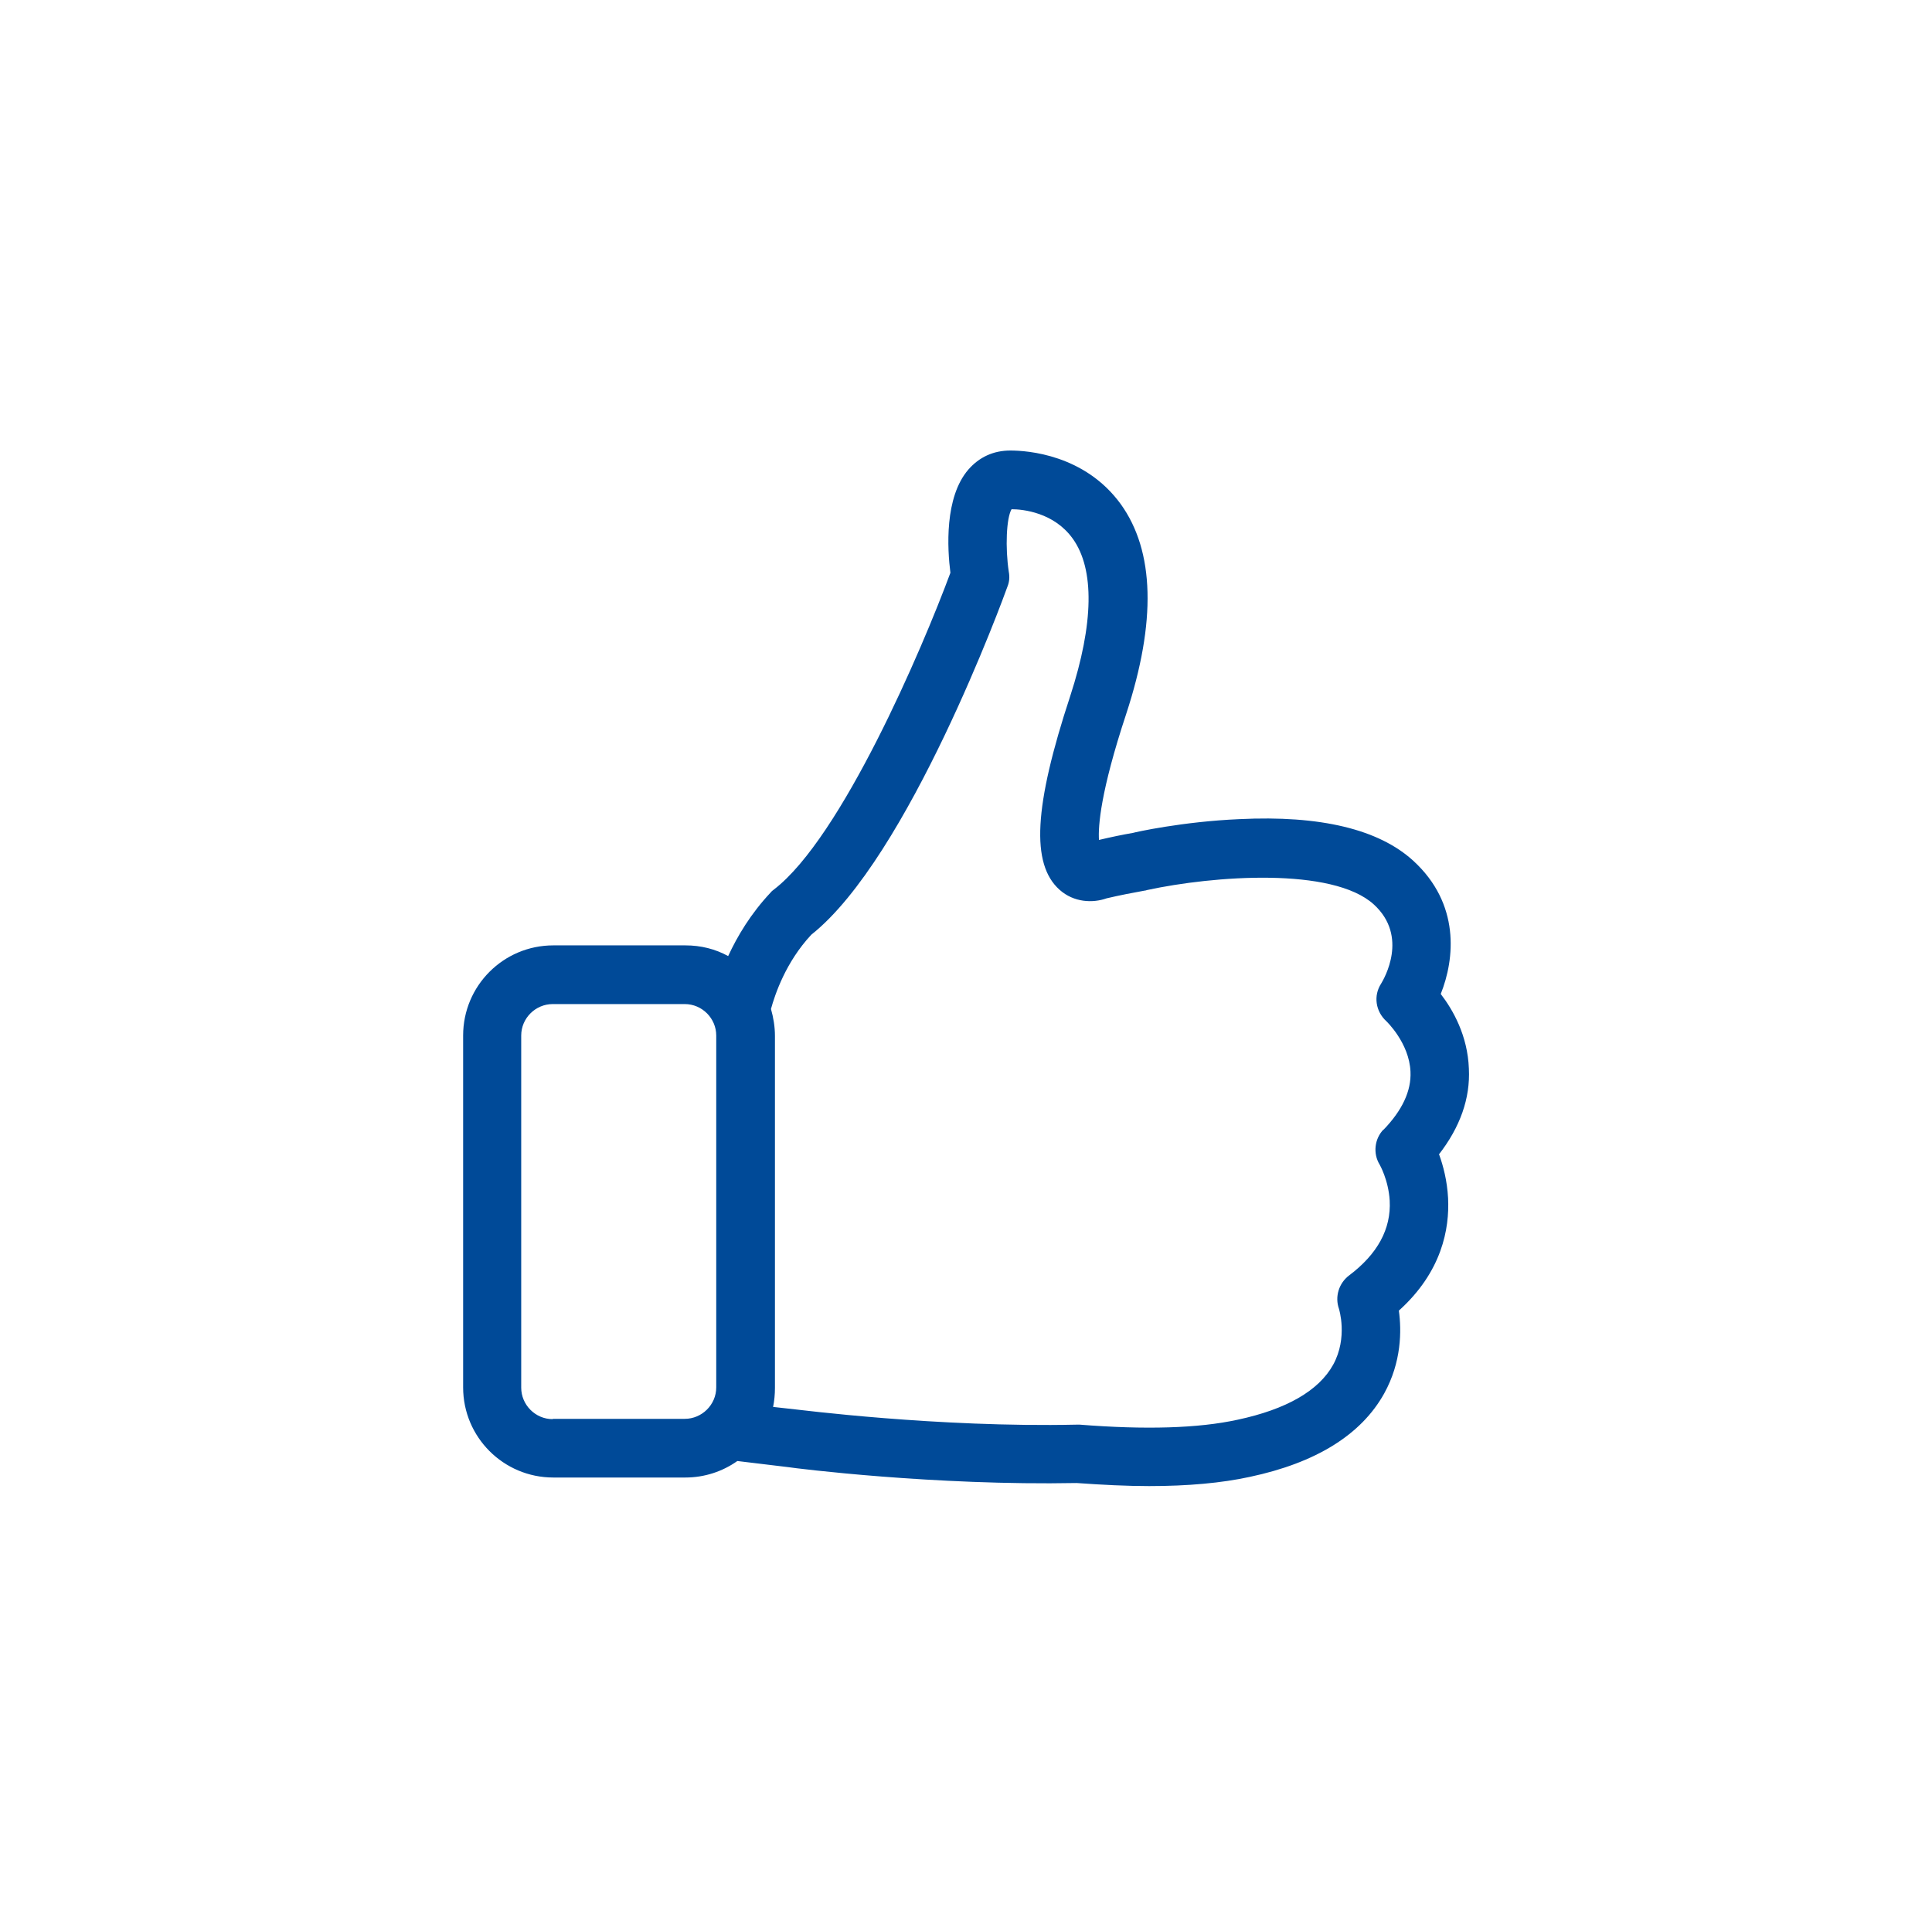 <?xml version="1.0" encoding="UTF-8"?><svg id="Capa_1" xmlns="http://www.w3.org/2000/svg" viewBox="0 0 63.2 62.95"><defs><style>.cls-1{fill:#004a98;}</style></defs><path class="cls-1" d="m47.07,37.77c.69-.89,1.03-1.83.98-2.81-.04-1.08-.52-1.92-.92-2.44.46-1.15.64-2.95-.9-4.36-1.13-1.03-3.04-1.49-5.69-1.36-1.86.08-3.42.43-3.48.45h0c-.35.06-.73.14-1.11.23-.03-.45.05-1.58.89-4.12.99-3.02.93-5.33-.18-6.87-1.18-1.62-3.05-1.75-3.61-1.75s-1.02.22-1.37.62c-.79.91-.69,2.6-.59,3.38-.93,2.51-3.56,8.66-5.77,10.36-.04.03-.08.06-.11.1-.65.69-1.09,1.43-1.39,2.08-.42-.23-.89-.35-1.4-.35h-4.32c-1.63,0-2.95,1.32-2.95,2.95v11.51c0,1.63,1.32,2.95,2.95,2.95h4.32c.63,0,1.22-.2,1.7-.54l1.66.2c.25.04,4.79.61,9.44.52.84.06,1.64.1,2.37.1,1.27,0,2.37-.1,3.29-.3,2.17-.46,3.65-1.38,4.4-2.73.57-1.03.57-2.06.48-2.71,1.41-1.27,1.66-2.68,1.61-3.68-.03-.57-.16-1.06-.29-1.42Zm-28.99,8.66c-.57,0-1.03-.47-1.03-1.03v-11.52c0-.57.47-1.03,1.03-1.03h4.32c.57,0,1.03.47,1.03,1.03v11.51c0,.57-.47,1.03-1.03,1.03h-4.32Zm27.18-9.48c-.3.31-.35.79-.13,1.15,0,0,.29.5.33,1.18.05.93-.4,1.75-1.33,2.45-.33.25-.47.69-.33,1.09,0,0,.3.94-.19,1.83-.47.85-1.53,1.46-3.13,1.8-1.28.28-3.02.33-5.16.16h-.1c-4.55.1-9.16-.5-9.21-.5h0l-.72-.08c.04-.2.06-.41.06-.62v-11.52c0-.3-.05-.6-.13-.88.13-.47.48-1.53,1.32-2.43,3.18-2.52,6.29-11.03,6.42-11.4.06-.15.07-.31.04-.47-.12-.79-.08-1.76.09-2.05.38,0,1.39.11,2,.96.72,1,.69,2.78-.08,5.15-1.19,3.61-1.29,5.5-.35,6.34.47.42,1.09.44,1.54.28.43-.1.84-.18,1.23-.25.03,0,.06-.01.09-.02,2.17-.47,6.07-.76,7.42.47,1.15,1.05.33,2.44.24,2.59-.26.4-.18.91.17,1.23,0,0,.75.71.79,1.65.03.63-.27,1.27-.89,1.91Z"/></svg>
